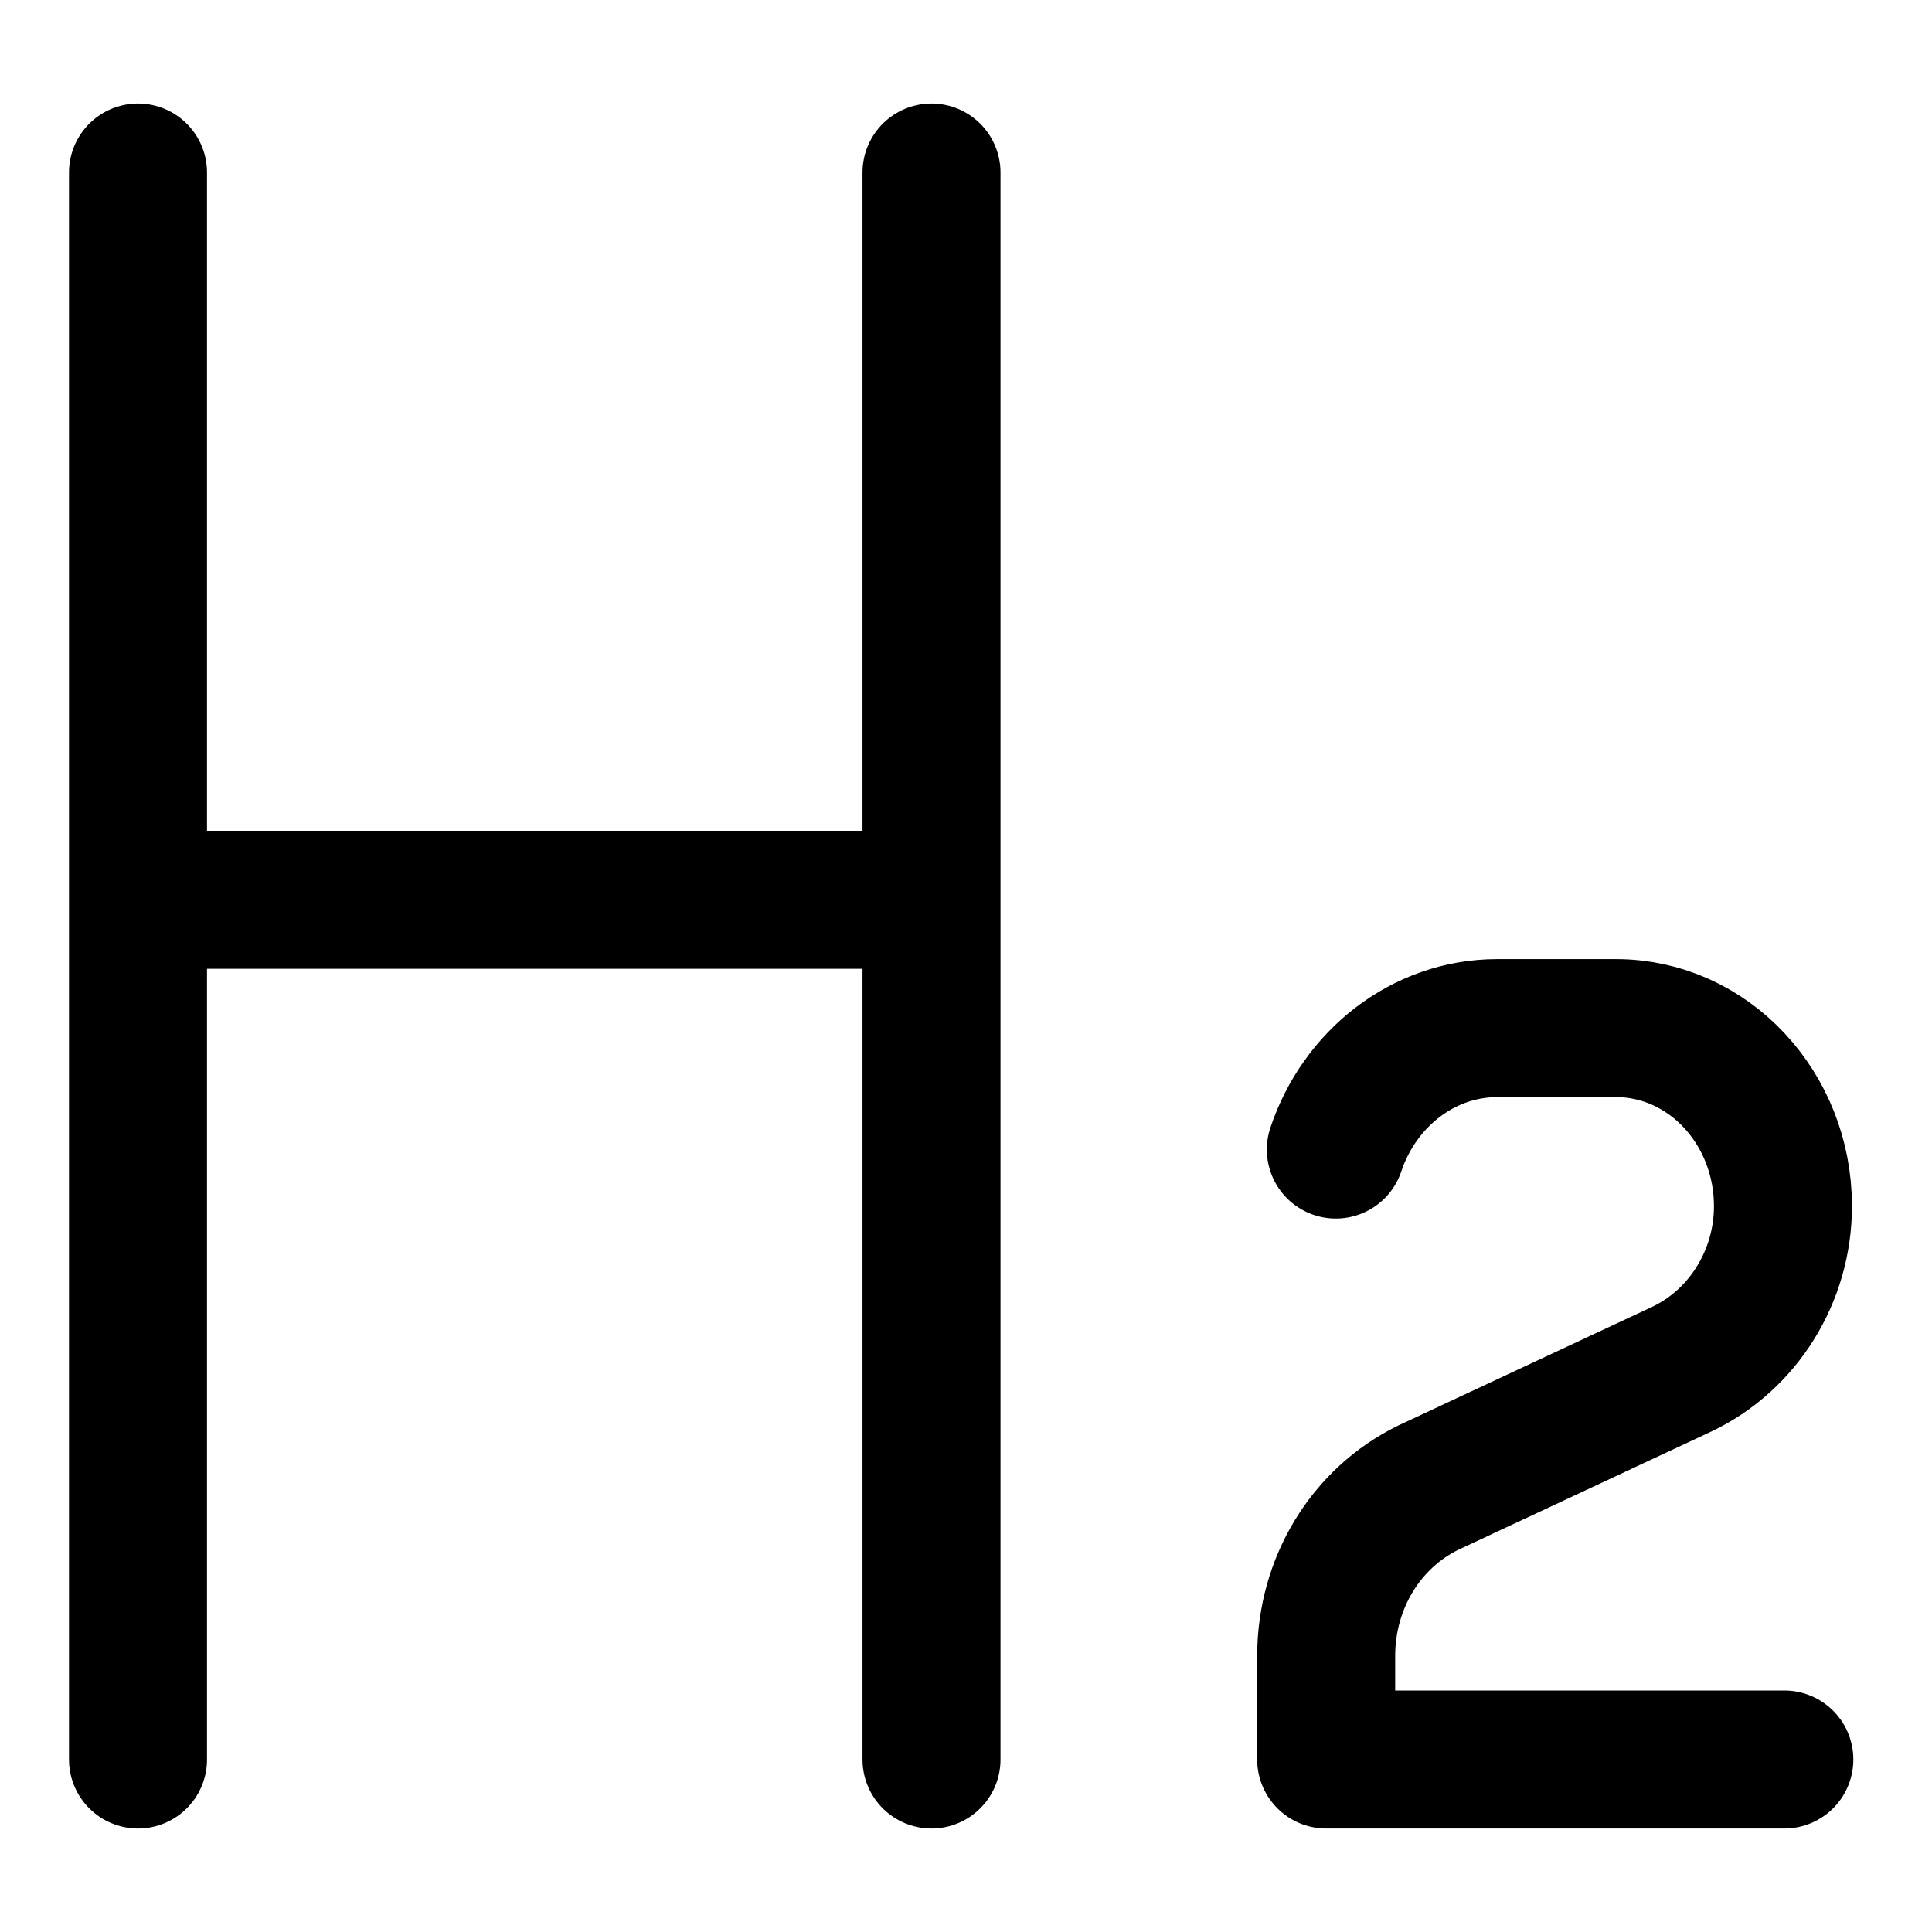 <svg xmlns="http://www.w3.org/2000/svg" id="Layer_2" viewBox="0 0 14 14"><defs><clipPath id="clippath"><path d="M0 0h14v14H0z" style="fill:none"/></clipPath><style>.cls-2{fill:none;stroke:#000;stroke-linecap:round;stroke-linejoin:round}</style></defs><g id="Layer_1-2" style="clip-path:url(#clippath)"><path d="M12.93 12.75H9.61V12c0-.53.29-1 .74-1.22l1.84-.86c.44-.21.73-.67.73-1.18 0-.71-.54-1.29-1.21-1.29h-.86c-.54 0-1 .37-1.17.88M1 12.75V1.25m5.75 0v11.5M1 6.52h5.75" class="cls-2"/></g></svg>